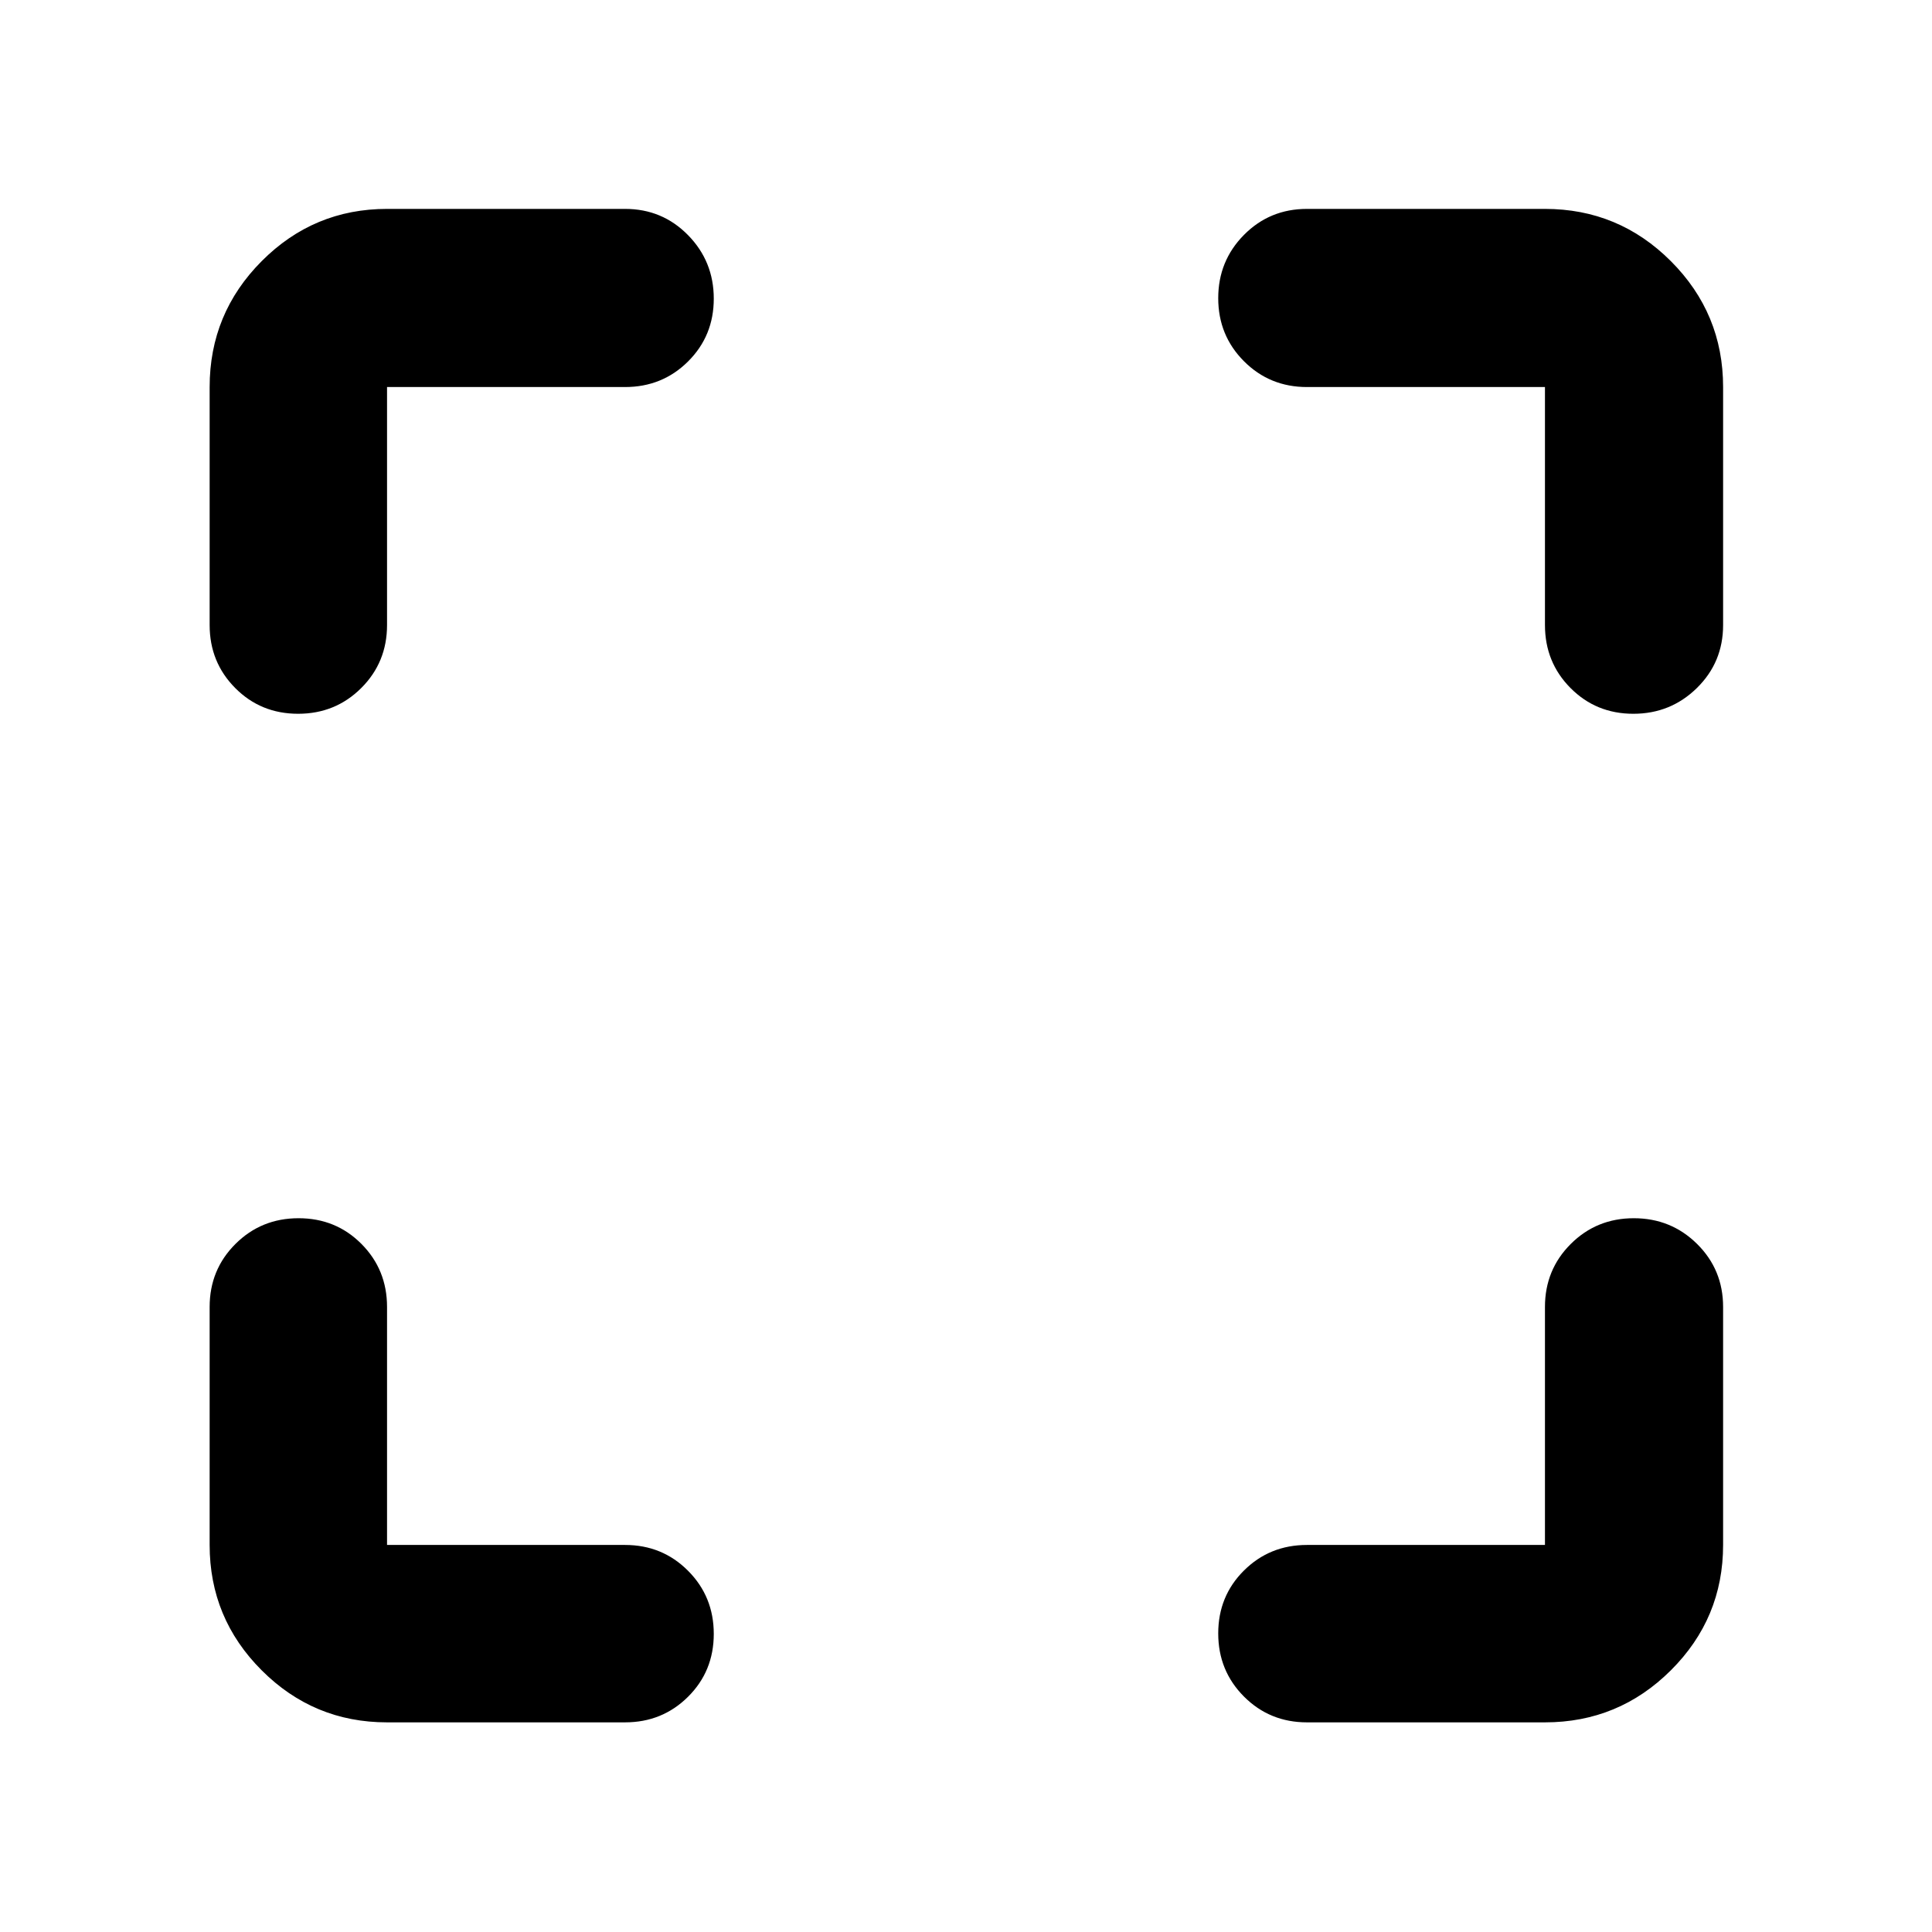 <svg xmlns="http://www.w3.org/2000/svg" height="40" viewBox="0 -960 960 960" width="40"><path d="M192.32-104.17q-36.44 0-62.29-25.86-25.86-25.85-25.86-62.29v-118.27q0-18.5 12.82-31.29t31.37-12.79q18.55 0 31.26 12.79 12.7 12.79 12.7 31.29v118.27h118.27q18.5 0 31.29 12.82t12.79 31.37q0 18.55-12.79 31.25-12.79 12.71-31.29 12.71H192.32Zm575.36 0H649.41q-18.5 0-31.29-12.82t-12.79-31.37q0-18.55 12.79-31.26 12.79-12.7 31.29-12.7h118.27v-118.27q0-18.5 12.82-31.29t31.34-12.79q18.51 0 31.44 12.79 12.92 12.79 12.92 31.29v118.27q0 36.44-25.96 62.29-25.96 25.86-62.56 25.86ZM104.17-649.41v-118.27q0-36.6 25.86-62.56 25.85-25.96 62.29-25.96h118.27q18.5 0 31.29 13.04t12.79 31.56q0 18.51-12.79 31.22-12.79 12.7-31.29 12.7H192.32v118.27q0 18.5-12.82 31.29t-31.37 12.79q-18.55 0-31.25-12.79-12.71-12.79-12.71-31.29Zm663.51 0v-118.27H649.41q-18.5 0-31.29-12.82t-12.79-31.34q0-18.51 12.79-31.44 12.79-12.92 31.29-12.92h118.27q36.6 0 62.56 25.96t25.96 62.56v118.27q0 18.5-13.04 31.29t-31.56 12.79q-18.51 0-31.22-12.79-12.7-12.79-12.7-31.29Z"/></svg>